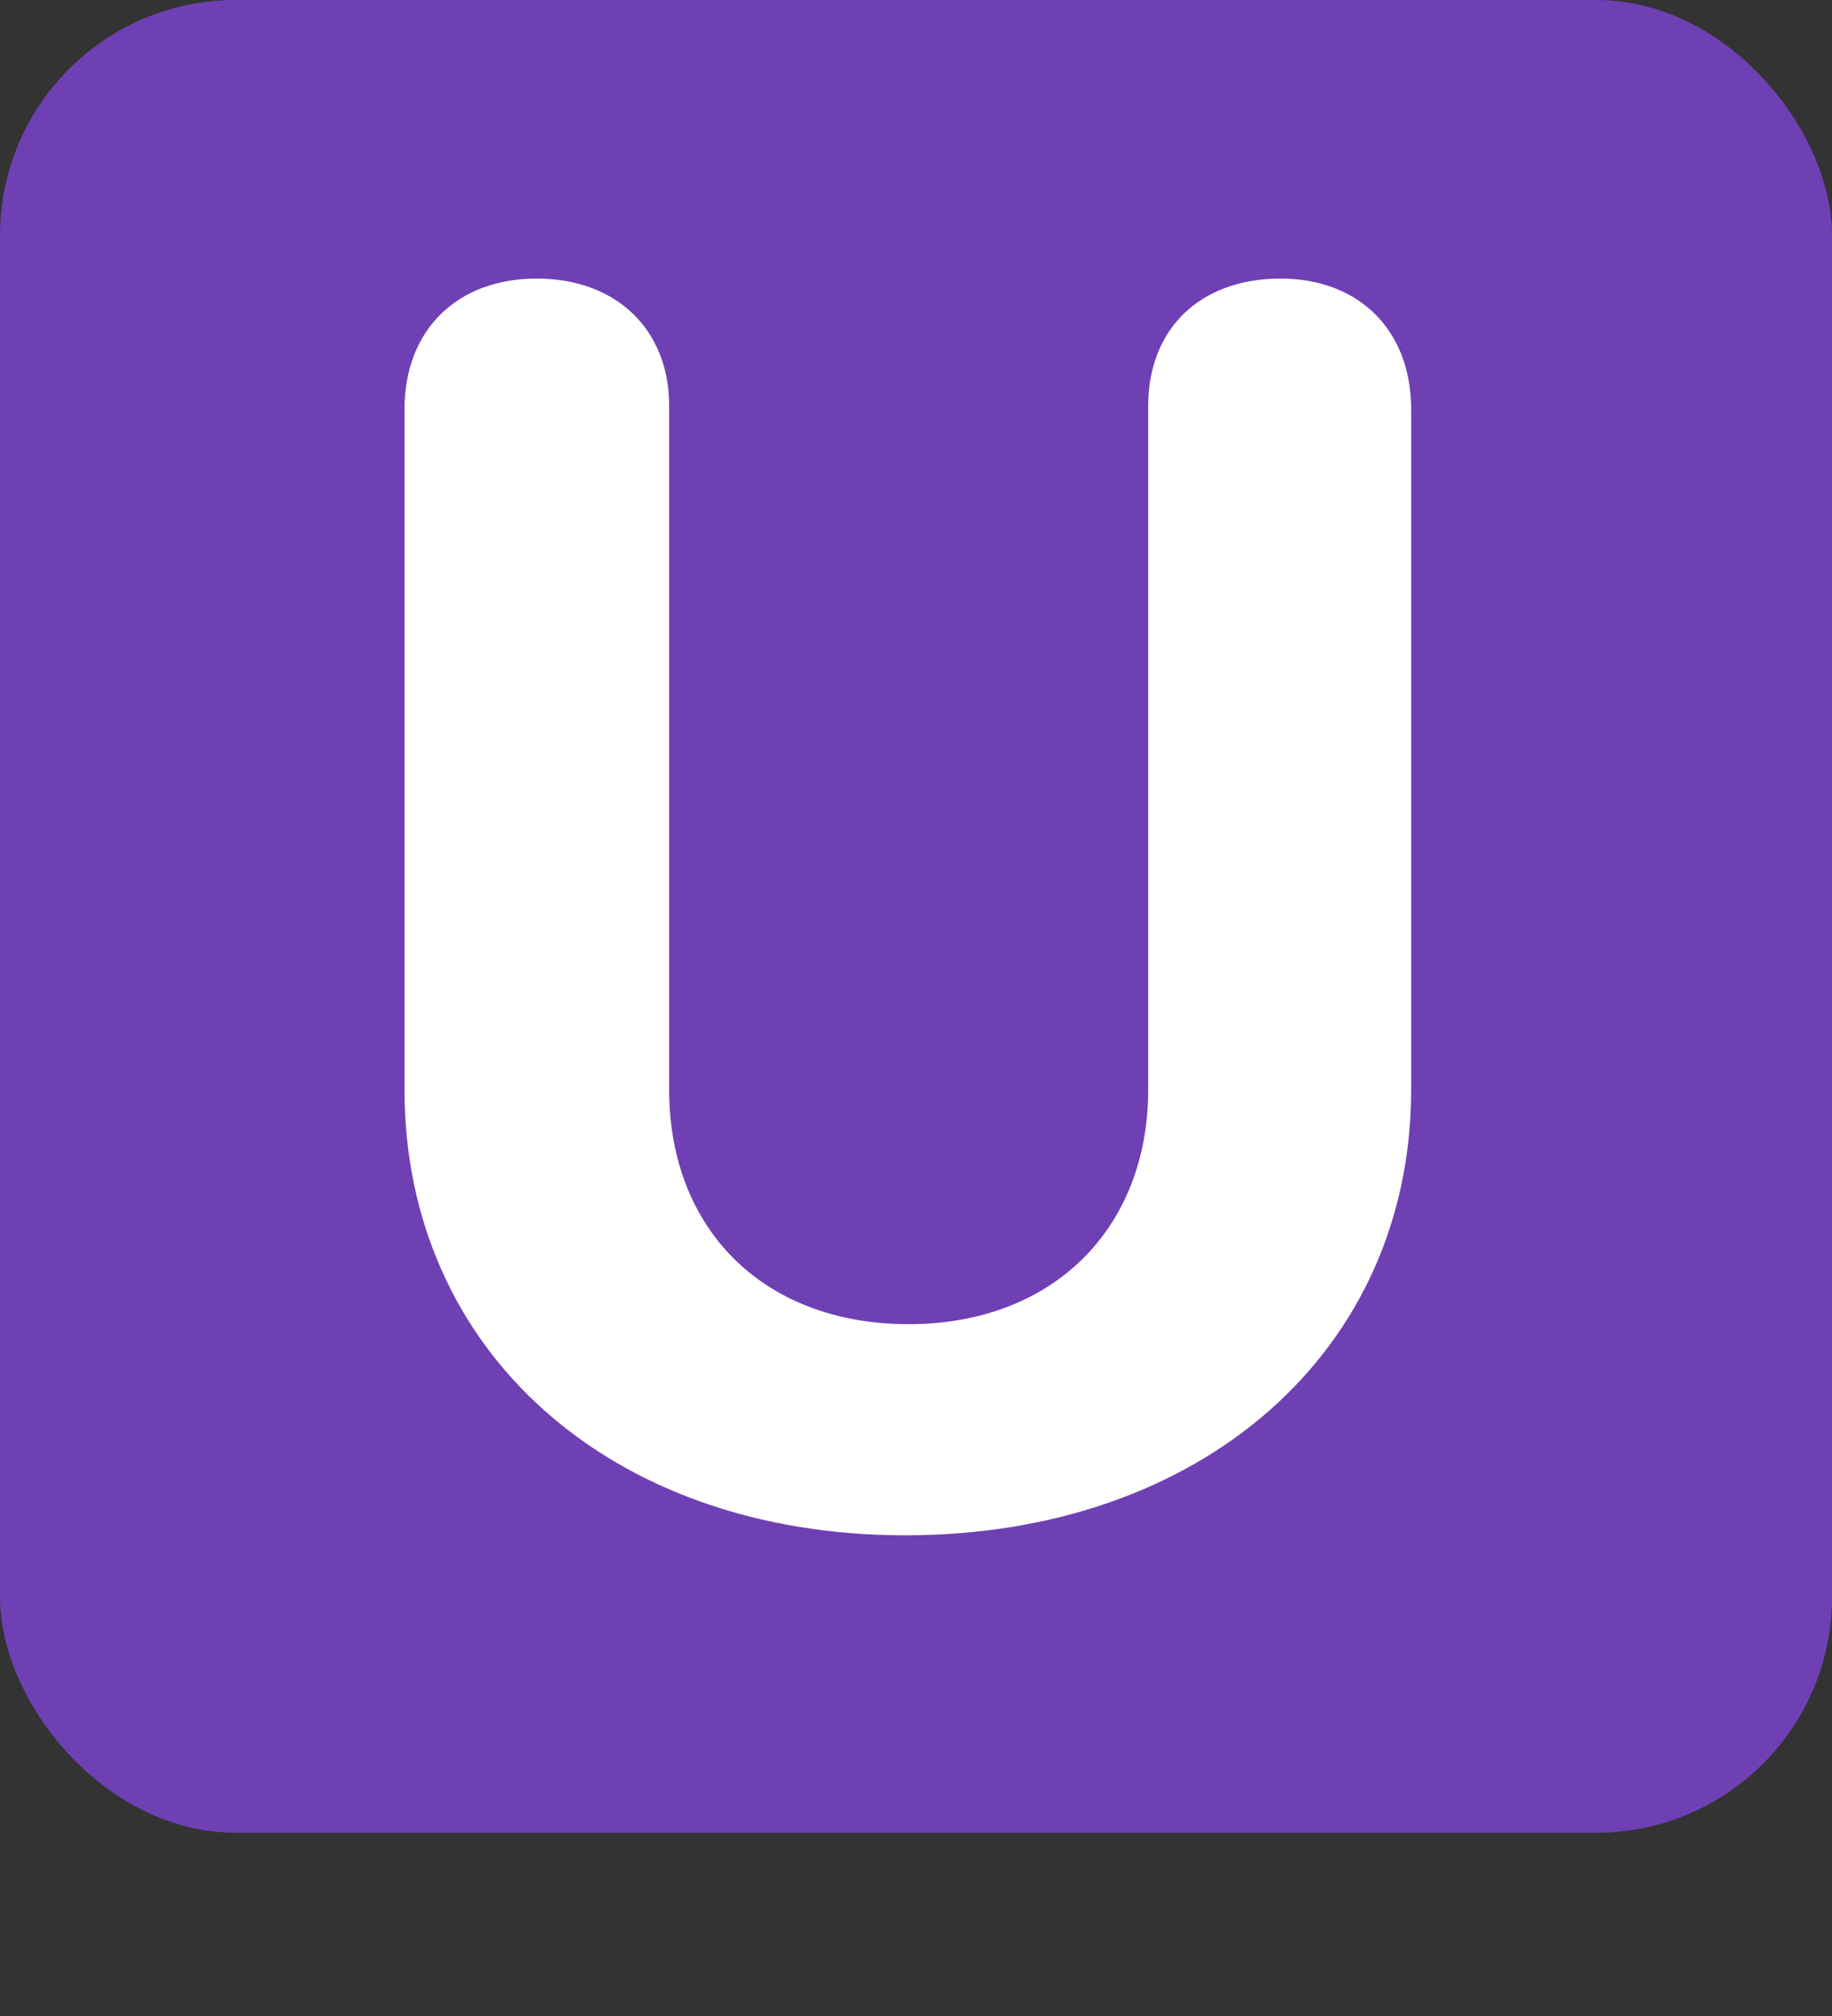 <svg width="70" height="77" viewBox="0 0 70 77" fill="none" xmlns="http://www.w3.org/2000/svg">
<rect x="0" y="0" width="70" height="77" fill="#333333" stroke="none"/>
<rect width="70" height="70" rx="9" fill="#6F40B4"/>
<path d="M15.456 41.616V15.632C15.456 12.624 17.44 10.64 20.512 10.64C23.52 10.64 25.568 12.56 25.568 15.504V41.616C25.568 46.928 29.152 50.576 34.72 50.576C40.224 50.576 43.872 46.928 43.872 41.616V15.504C43.872 12.56 45.856 10.64 48.928 10.64C51.936 10.64 53.92 12.624 53.92 15.632V41.616C53.92 51.6 45.92 58.64 34.592 58.64C23.328 58.64 15.456 51.6 15.456 41.616Z" fill="white"/>
</svg>
